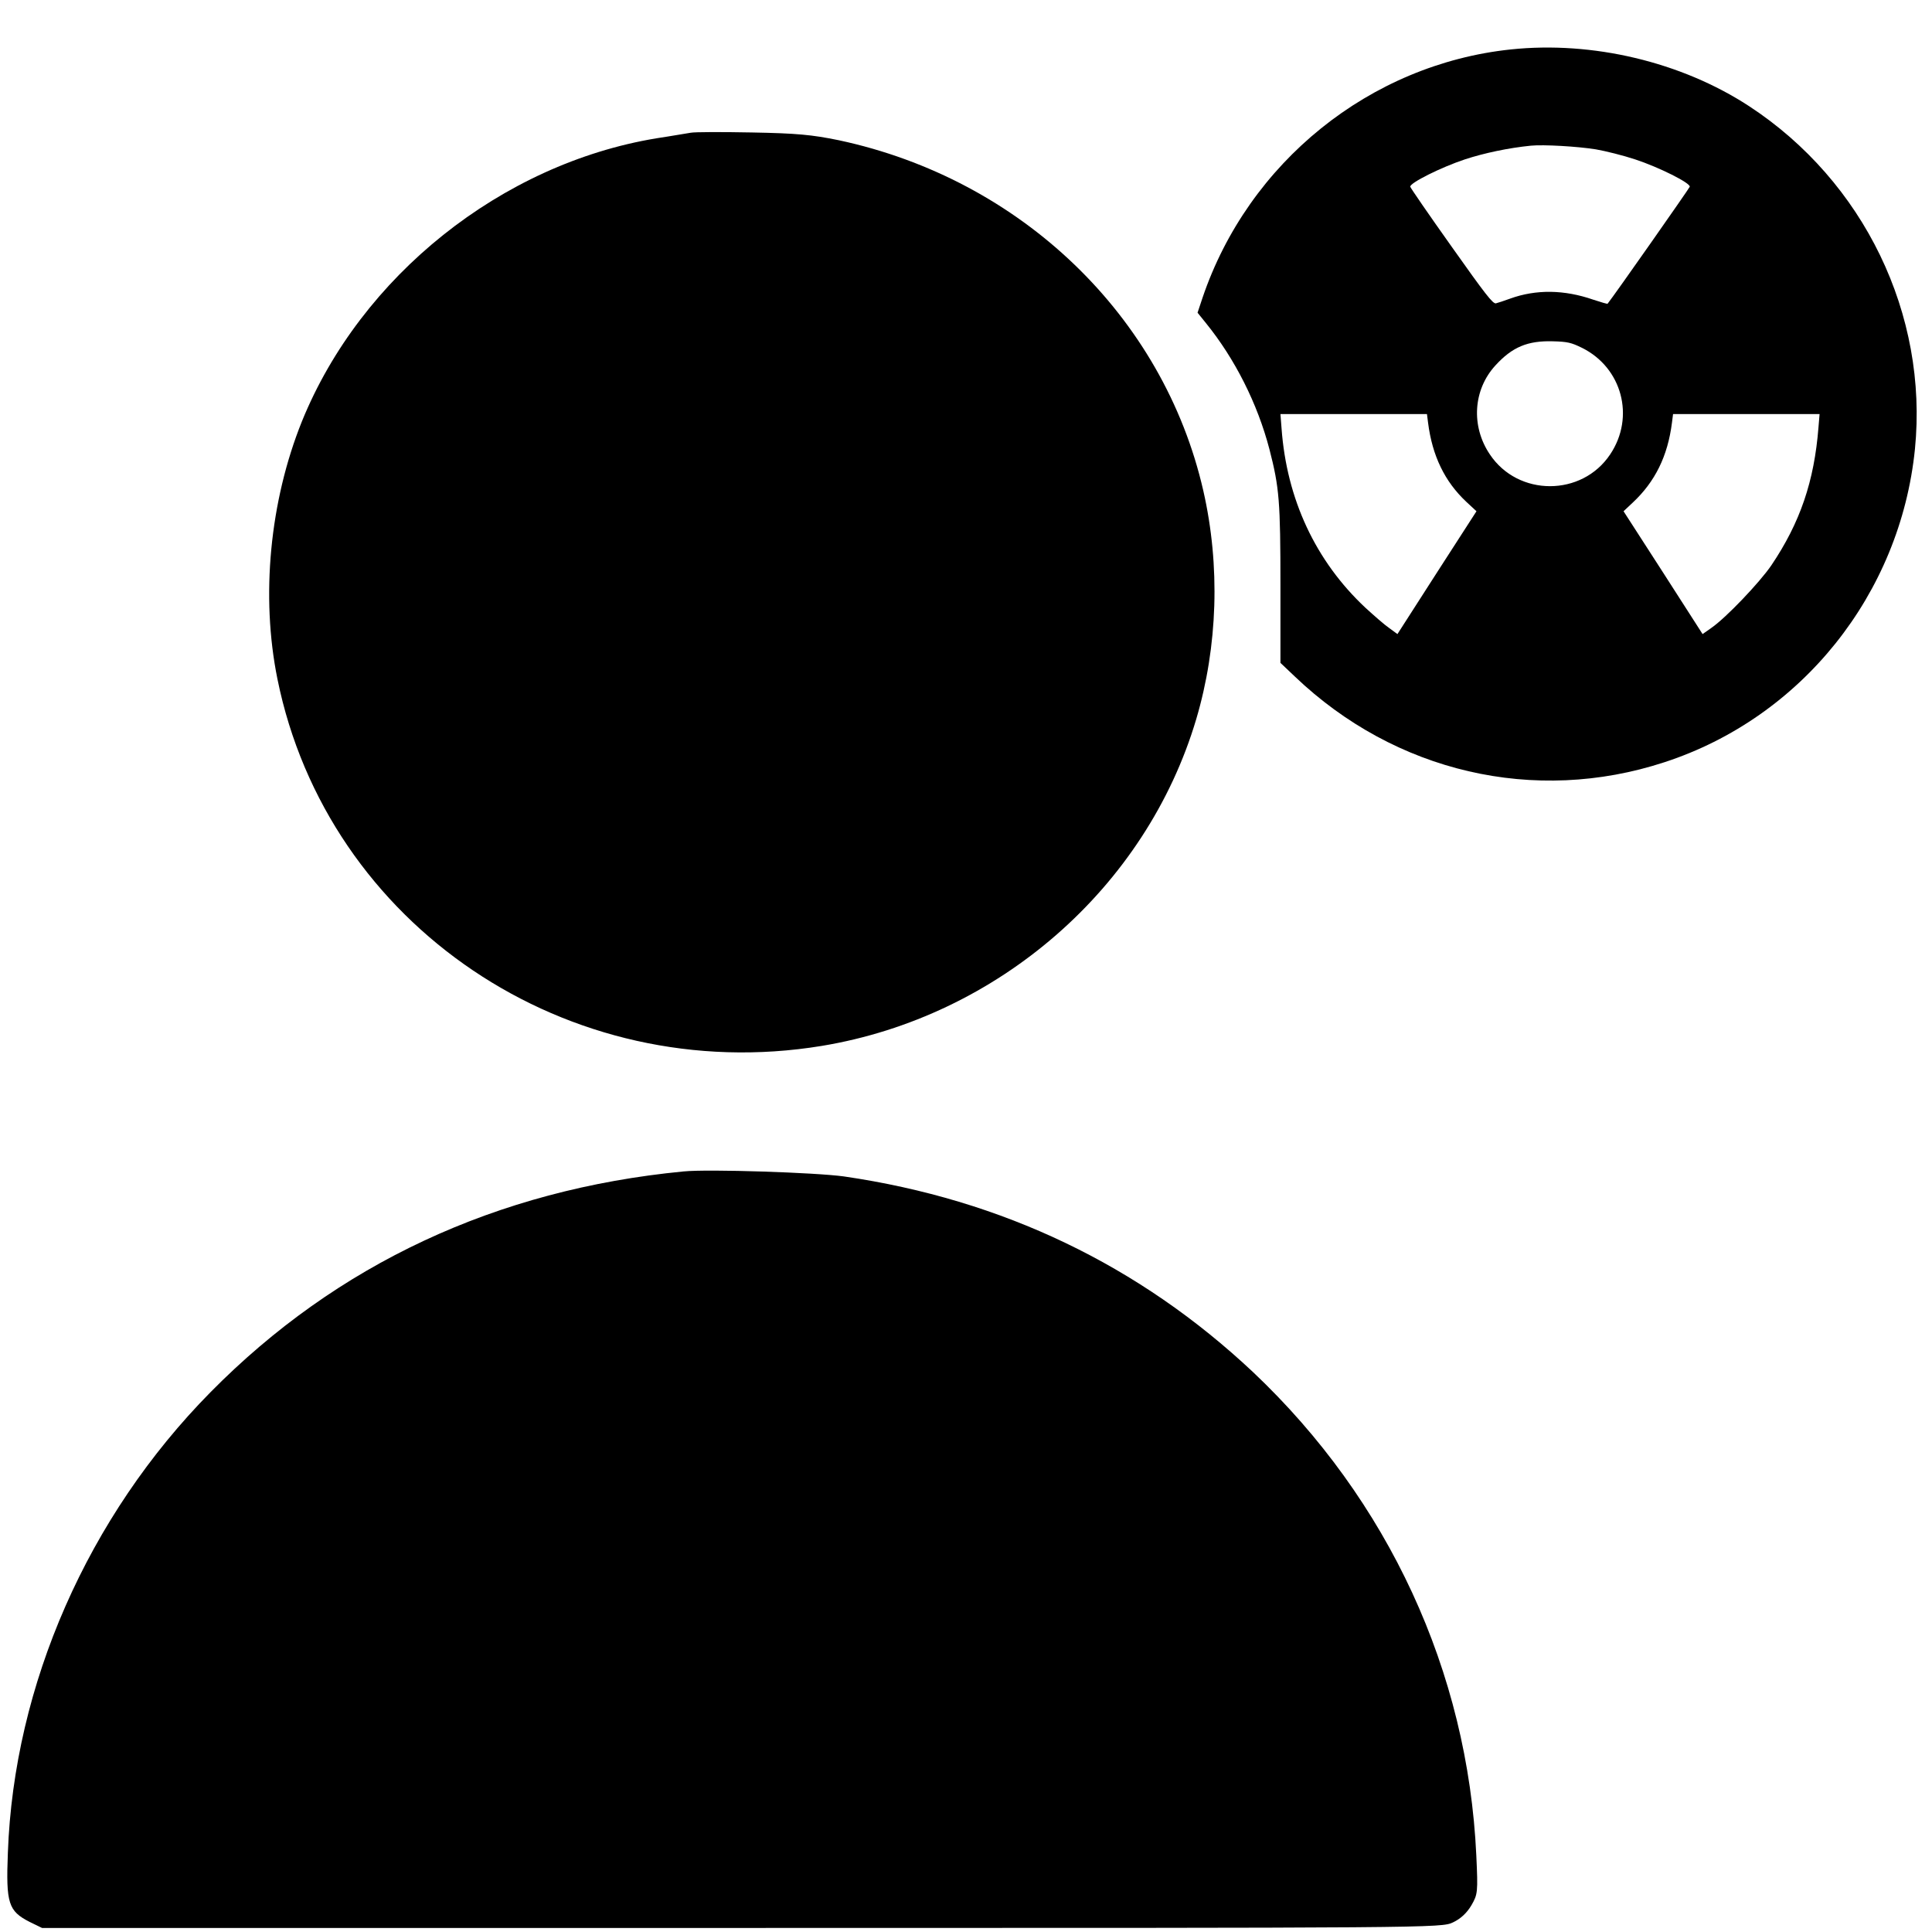 <?xml version="1.0" encoding="utf-8"?>
<svg version="1.0" xmlns="http://www.w3.org/2000/svg" width="200pt" height="200pt" viewBox="0 0 800 800" preserveAspectRatio="xMidYMid meet">
  <path d="M 625.576 20.471 C 567.258 26.619 516.912 67.233 497.93 123.333 L 495.881 129.483 L 499.372 133.81 C 511.37 148.613 520.71 167.135 525.647 186.038 C 529.746 201.904 530.203 207.673 530.203 242.594 L 530.203 274.478 L 536.126 280.095 C 577.662 319.798 635.448 333.234 689.209 315.623 C 746.007 297.099 786.861 246.01 792.935 185.962 C 798.479 130.241 771.825 75.052 724.214 43.928 C 696.195 25.632 659.441 16.903 625.576 20.471 Z M 660.809 61.843 C 664.758 62.526 672.124 64.349 677.135 66.018 C 686.854 69.207 700.068 75.811 699.688 77.33 C 699.537 77.936 668.249 122.574 665.669 125.763 C 665.593 125.915 662.936 125.155 659.746 124.092 C 647.749 119.917 636.055 119.765 625.348 123.637 C 622.919 124.548 620.26 125.383 619.425 125.611 C 618.134 125.839 615.019 121.815 601.05 102.077 C 591.708 88.945 584.04 77.784 583.964 77.33 C 583.585 75.811 596.873 69.207 606.516 66.018 C 614.566 63.361 624.74 61.236 633.853 60.325 C 639.092 59.794 653.293 60.629 660.809 61.843 Z M 654.962 143.982 C 671.668 152.18 677.135 172.677 666.731 188.163 C 655.038 205.7 628.613 205.7 616.919 188.163 C 609.021 176.473 610.01 161.366 619.196 151.345 C 626.183 143.678 632.562 141.021 643.041 141.325 C 649.04 141.477 650.634 141.857 654.962 143.982 Z M 591.33 175.03 C 593.076 188.771 598.24 199.398 607.124 207.749 L 611.376 211.696 L 594.975 237.128 L 578.648 262.559 L 575.232 260.053 C 573.333 258.764 568.929 254.892 565.36 251.627 C 544.783 232.345 532.785 206.763 530.658 177.308 L 530.203 171.462 L 560.576 171.462 L 590.875 171.462 L 591.33 175.03 Z M 752.994 176.928 C 751.247 199.246 745.4 216.403 733.478 234.092 C 728.543 241.303 714.646 255.878 708.57 260.053 L 705.003 262.559 L 688.678 237.128 L 672.275 211.696 L 676.072 208.129 C 685.336 199.474 690.576 188.847 692.322 175.03 L 692.779 171.462 L 723.152 171.462 L 753.447 171.462 L 752.994 176.928 Z" fill="#000000" stroke="none" style=""/>
  <g transform="matrix(0.118, 0, 0, -0.115, -332.338, 801.778)" fill="#000000" stroke="none" style="">
    <path d="M5240 6494 c-14 -2 -68 -12 -120 -20 -543 -92 -1037 -496 -1244 -1019 -113 -288 -145 -630 -86 -928 175 -887 1019 -1471 1910 -1321 619 105 1138 569 1314 1176 76 263 85 553 25 823 -140 629 -640 1122 -1279 1262 -95 20 -148 25 -305 28 -104 2 -201 2 -215 -1z"/>
    <path d="M5215 2754 c-656 -65 -1217 -334 -1660 -795 -430 -447 -690 -1054 -711 -1659 -7 -182 2 -209 76 -248 l44 -22 2455 0 c2434 0 2455 0 2496 20 27 13 49 34 65 62 22 39 23 47 17 179 -30 663 -309 1280 -783 1740 -399 385 -880 622 -1436 705 -98 14 -476 27 -563 18z"/>
  </g>
</svg>